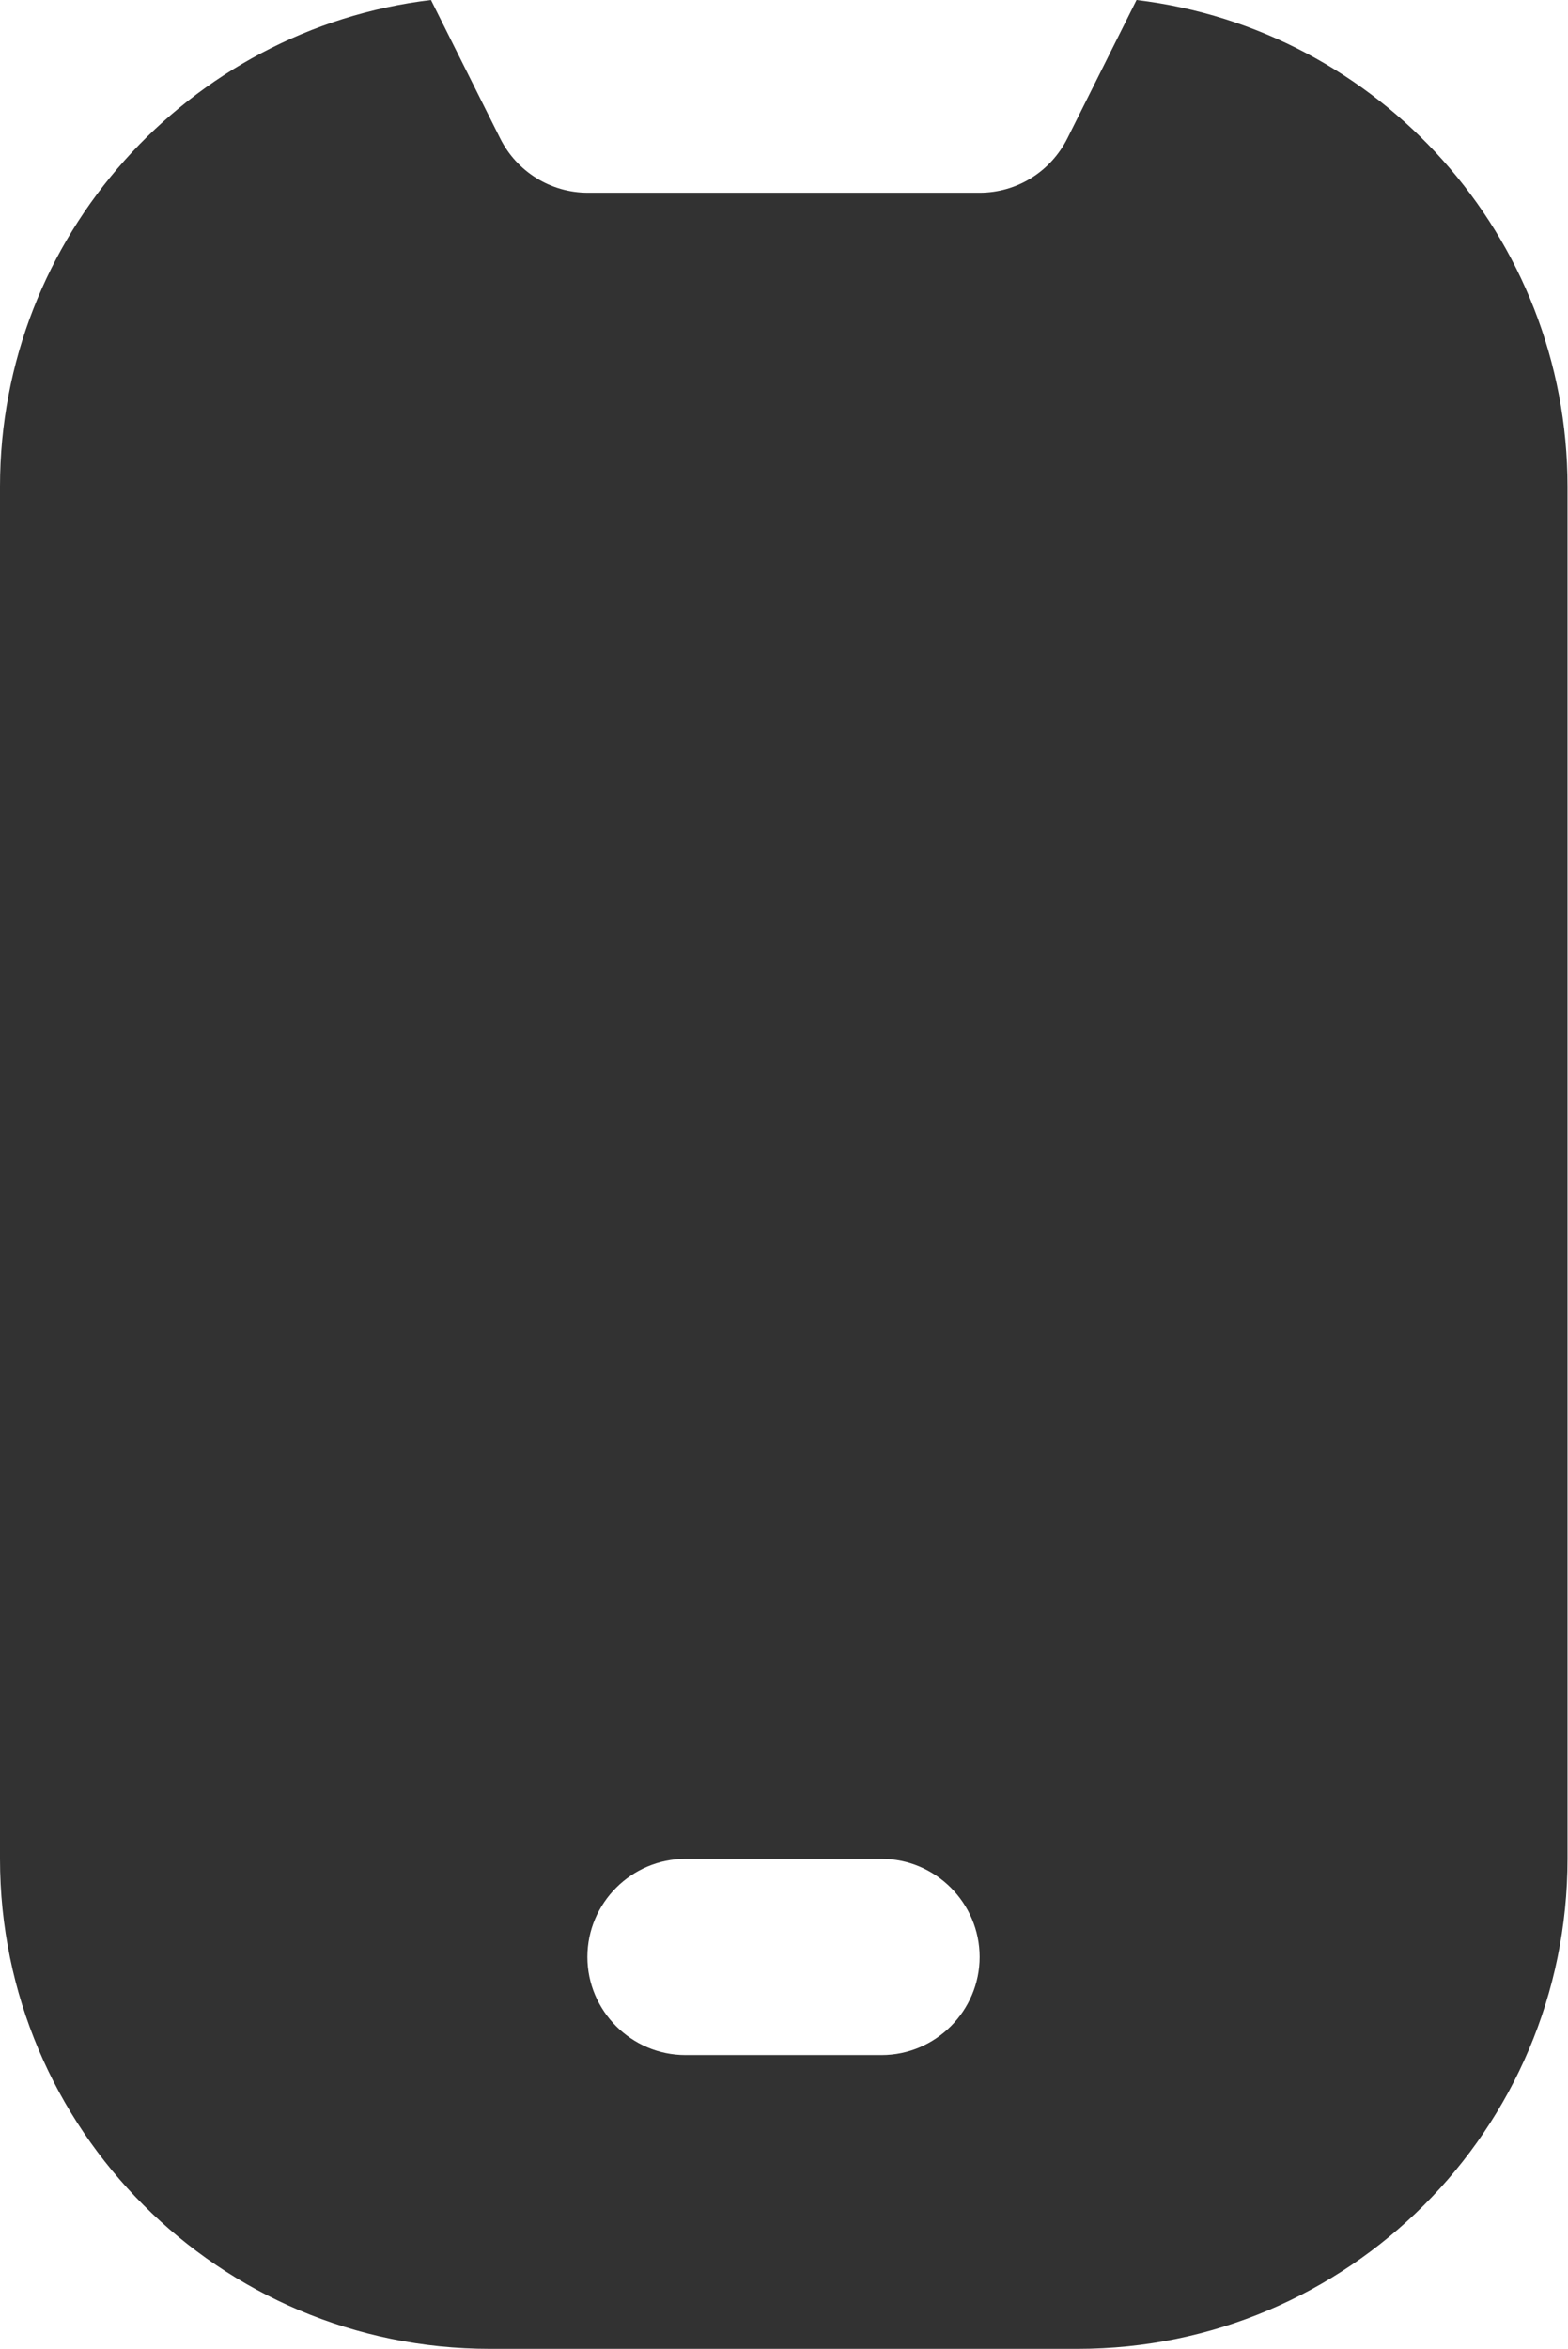 <?xml version="1.0" encoding="UTF-8"?>
<svg id="Capa_2" data-name="Capa 2" xmlns="http://www.w3.org/2000/svg" viewBox="0 0 31.98 47.89">
  <defs>
    <style>
      .cls-1 {
        fill: #323232;
      }
    </style>
  </defs>
  <g id="contenido">
    <path class="cls-1" d="m23.18,0l-1.41,2.82c-.34.68-1.03,1.11-1.79,1.11h-7.99c-.76,0-1.45-.43-1.79-1.11l-1.41-2.82C3.85.59,0,4.82,0,9.92v27.98c0,5.51,4.48,9.99,9.99,9.99h11.99c5.51,0,9.99-4.48,9.99-9.99V9.92c0-5.1-3.85-9.33-8.79-9.92Zm-5.2,41.9h-4c-1.1,0-2-.9-2-2s.9-2,2-2h4c1.1,0,2,.9,2,2s-.9,2-2,2Z"/>
  </g>
</svg>